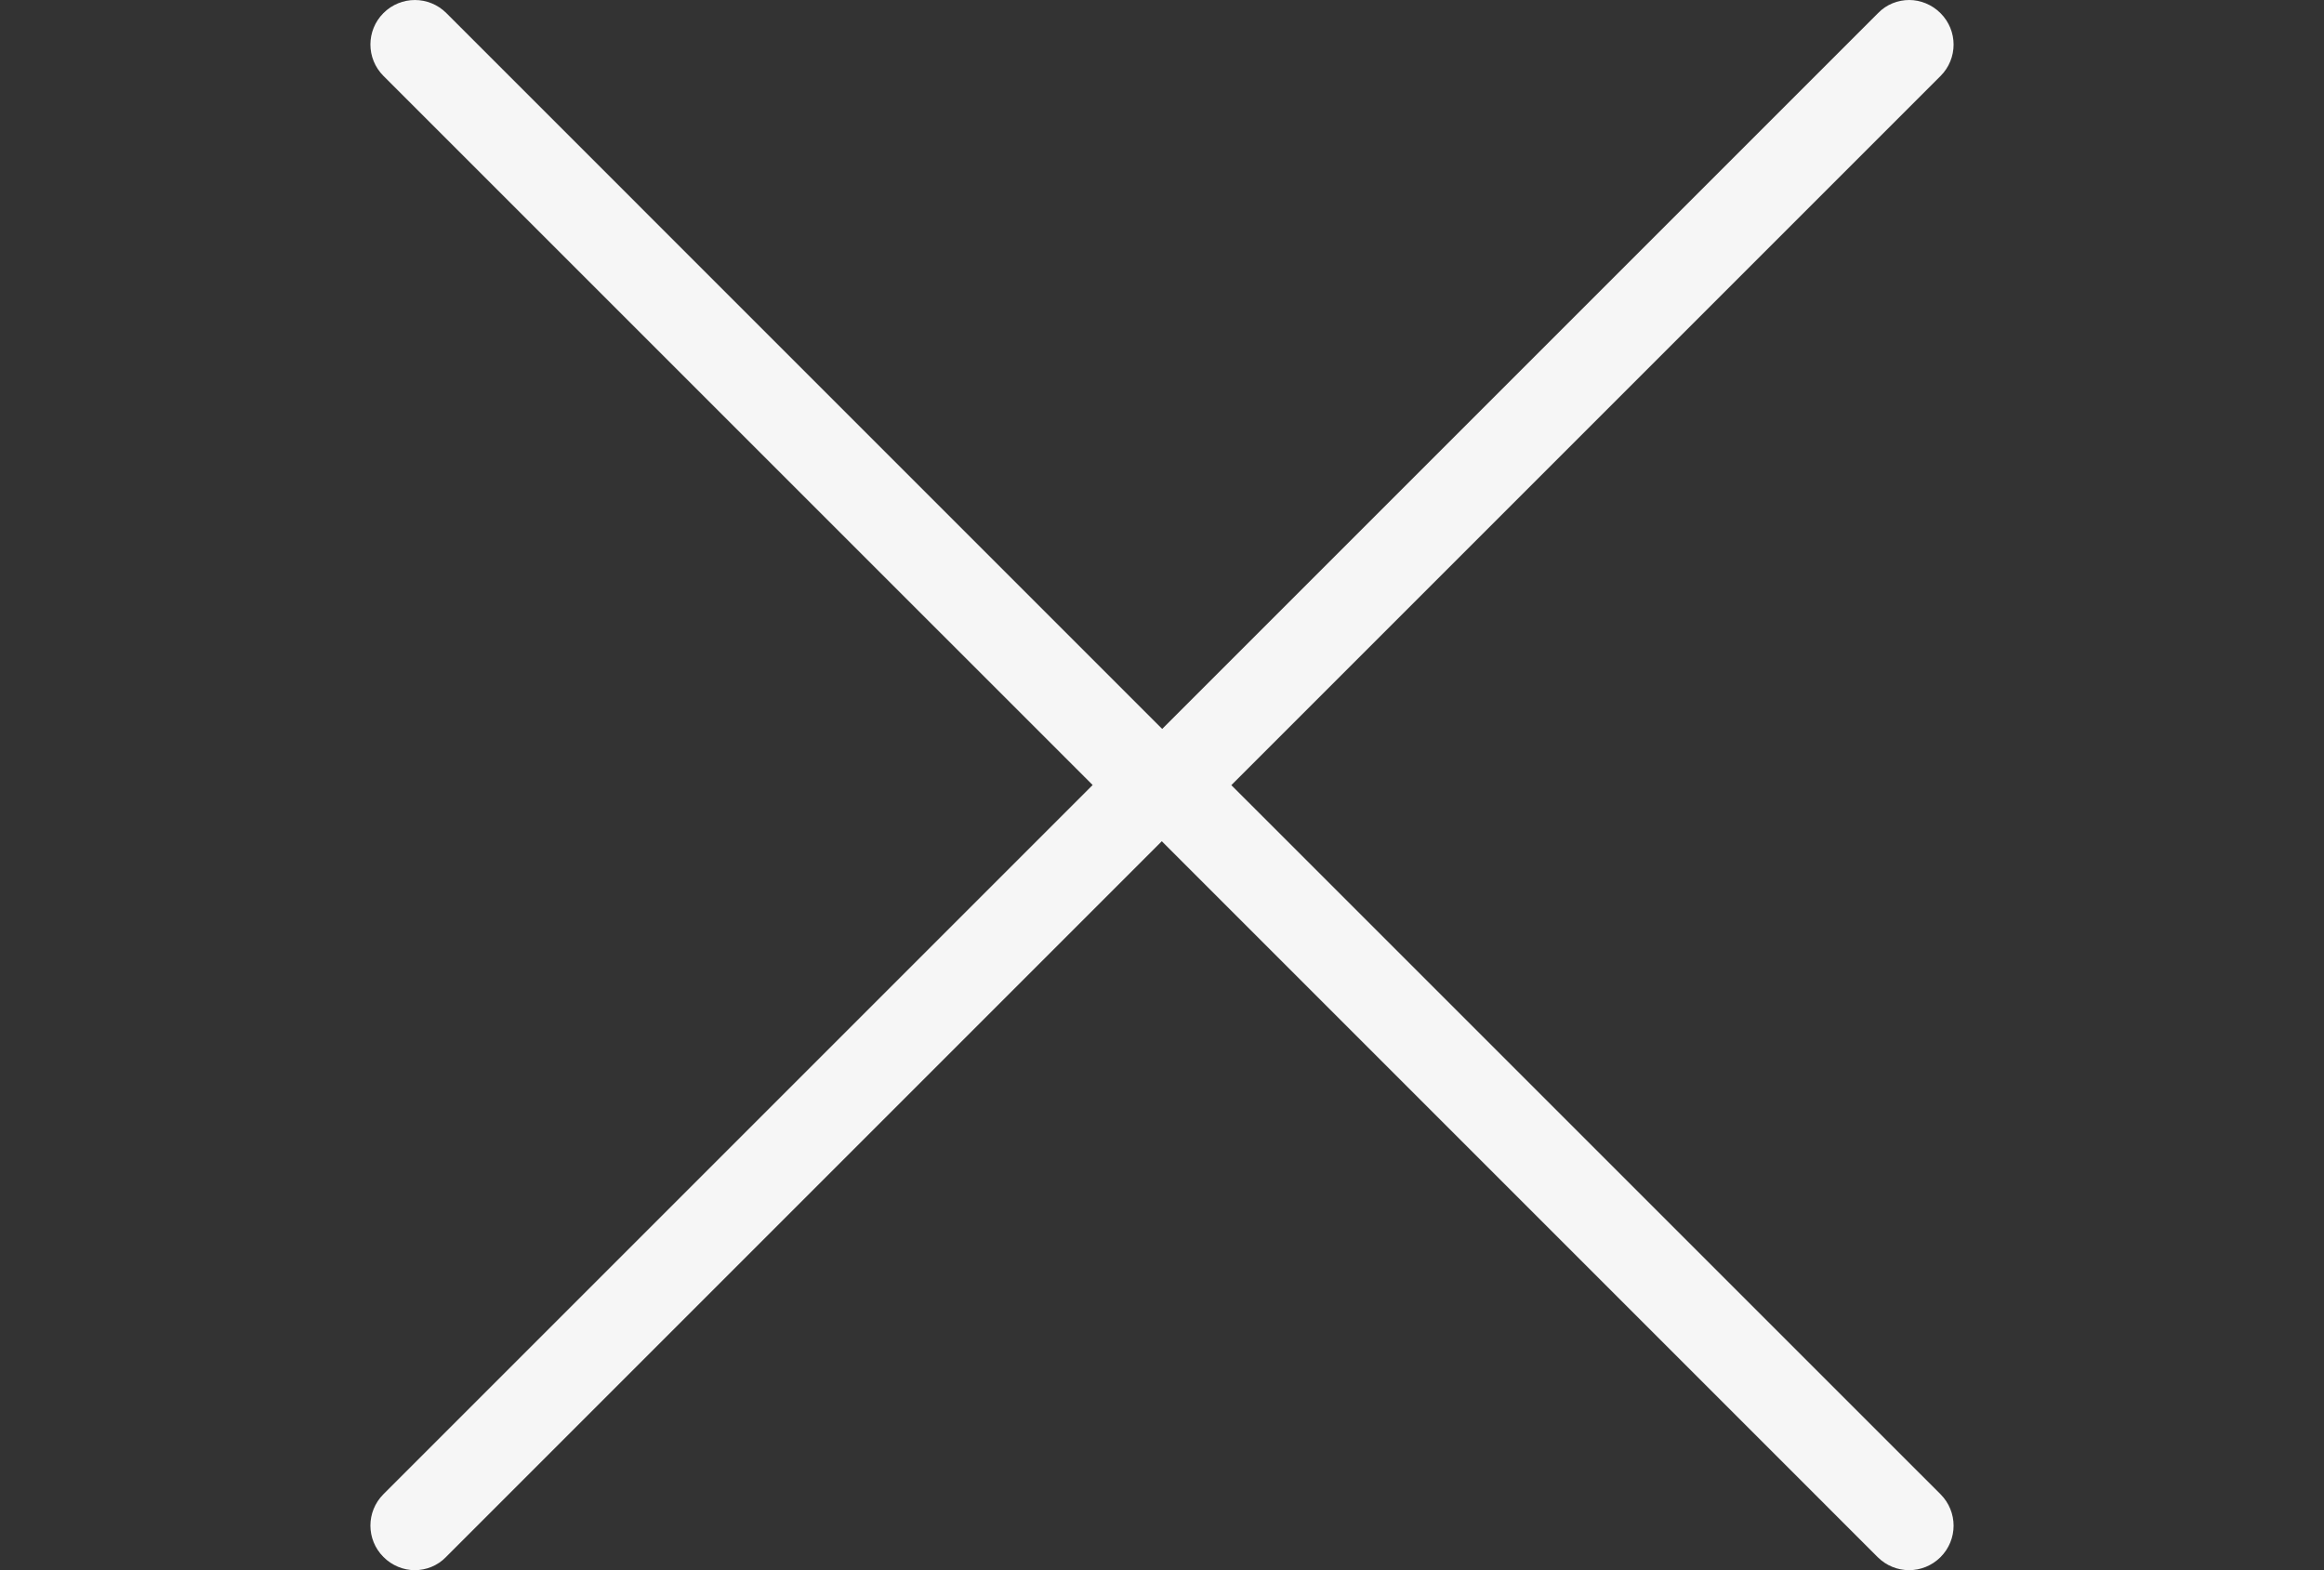 <svg width="37" height="25" viewBox="0 0 37 25" fill="none" xmlns="http://www.w3.org/2000/svg">
<rect x="0" y="0" width="37" height="25" fill="#333333" stroke="none"/>
<g clip-path="url(#clip0)">
<path d="M18.899 12.002L7.106 0.208C6.828 -0.069 6.383 -0.069 6.105 0.208C5.828 0.486 5.828 0.931 6.105 1.209L17.396 12.499L6.105 23.79C5.828 24.067 5.828 24.513 6.105 24.79C6.241 24.927 6.425 25 6.603 25C6.781 25 6.964 24.932 7.101 24.79L18.894 12.997C19.172 12.725 19.172 12.274 18.899 12.002Z" fill="#F6F6F6"/>
</g>
<g clip-path="url(#clip1)">
<path d="M18.101 12.998L29.894 24.792C30.172 25.069 30.617 25.069 30.895 24.792C31.172 24.514 31.172 24.069 30.895 23.791L19.604 12.501L30.895 1.21C31.172 0.933 31.172 0.487 30.895 0.21C30.759 0.073 30.575 4.61458e-08 30.397 6.17186e-08C30.219 7.72913e-08 30.035 0.068 29.899 0.21L18.106 12.003C17.828 12.275 17.828 12.726 18.101 12.998Z" fill="#F6F6F6"/>
</g>
<defs>
<clipPath id="clip0">
<rect width="25" height="25" fill="white"/>
</clipPath>
<clipPath id="clip1">
<rect width="25" height="25" fill="white" transform="translate(37 25) rotate(180)"/>
</clipPath>
</defs>
</svg>
